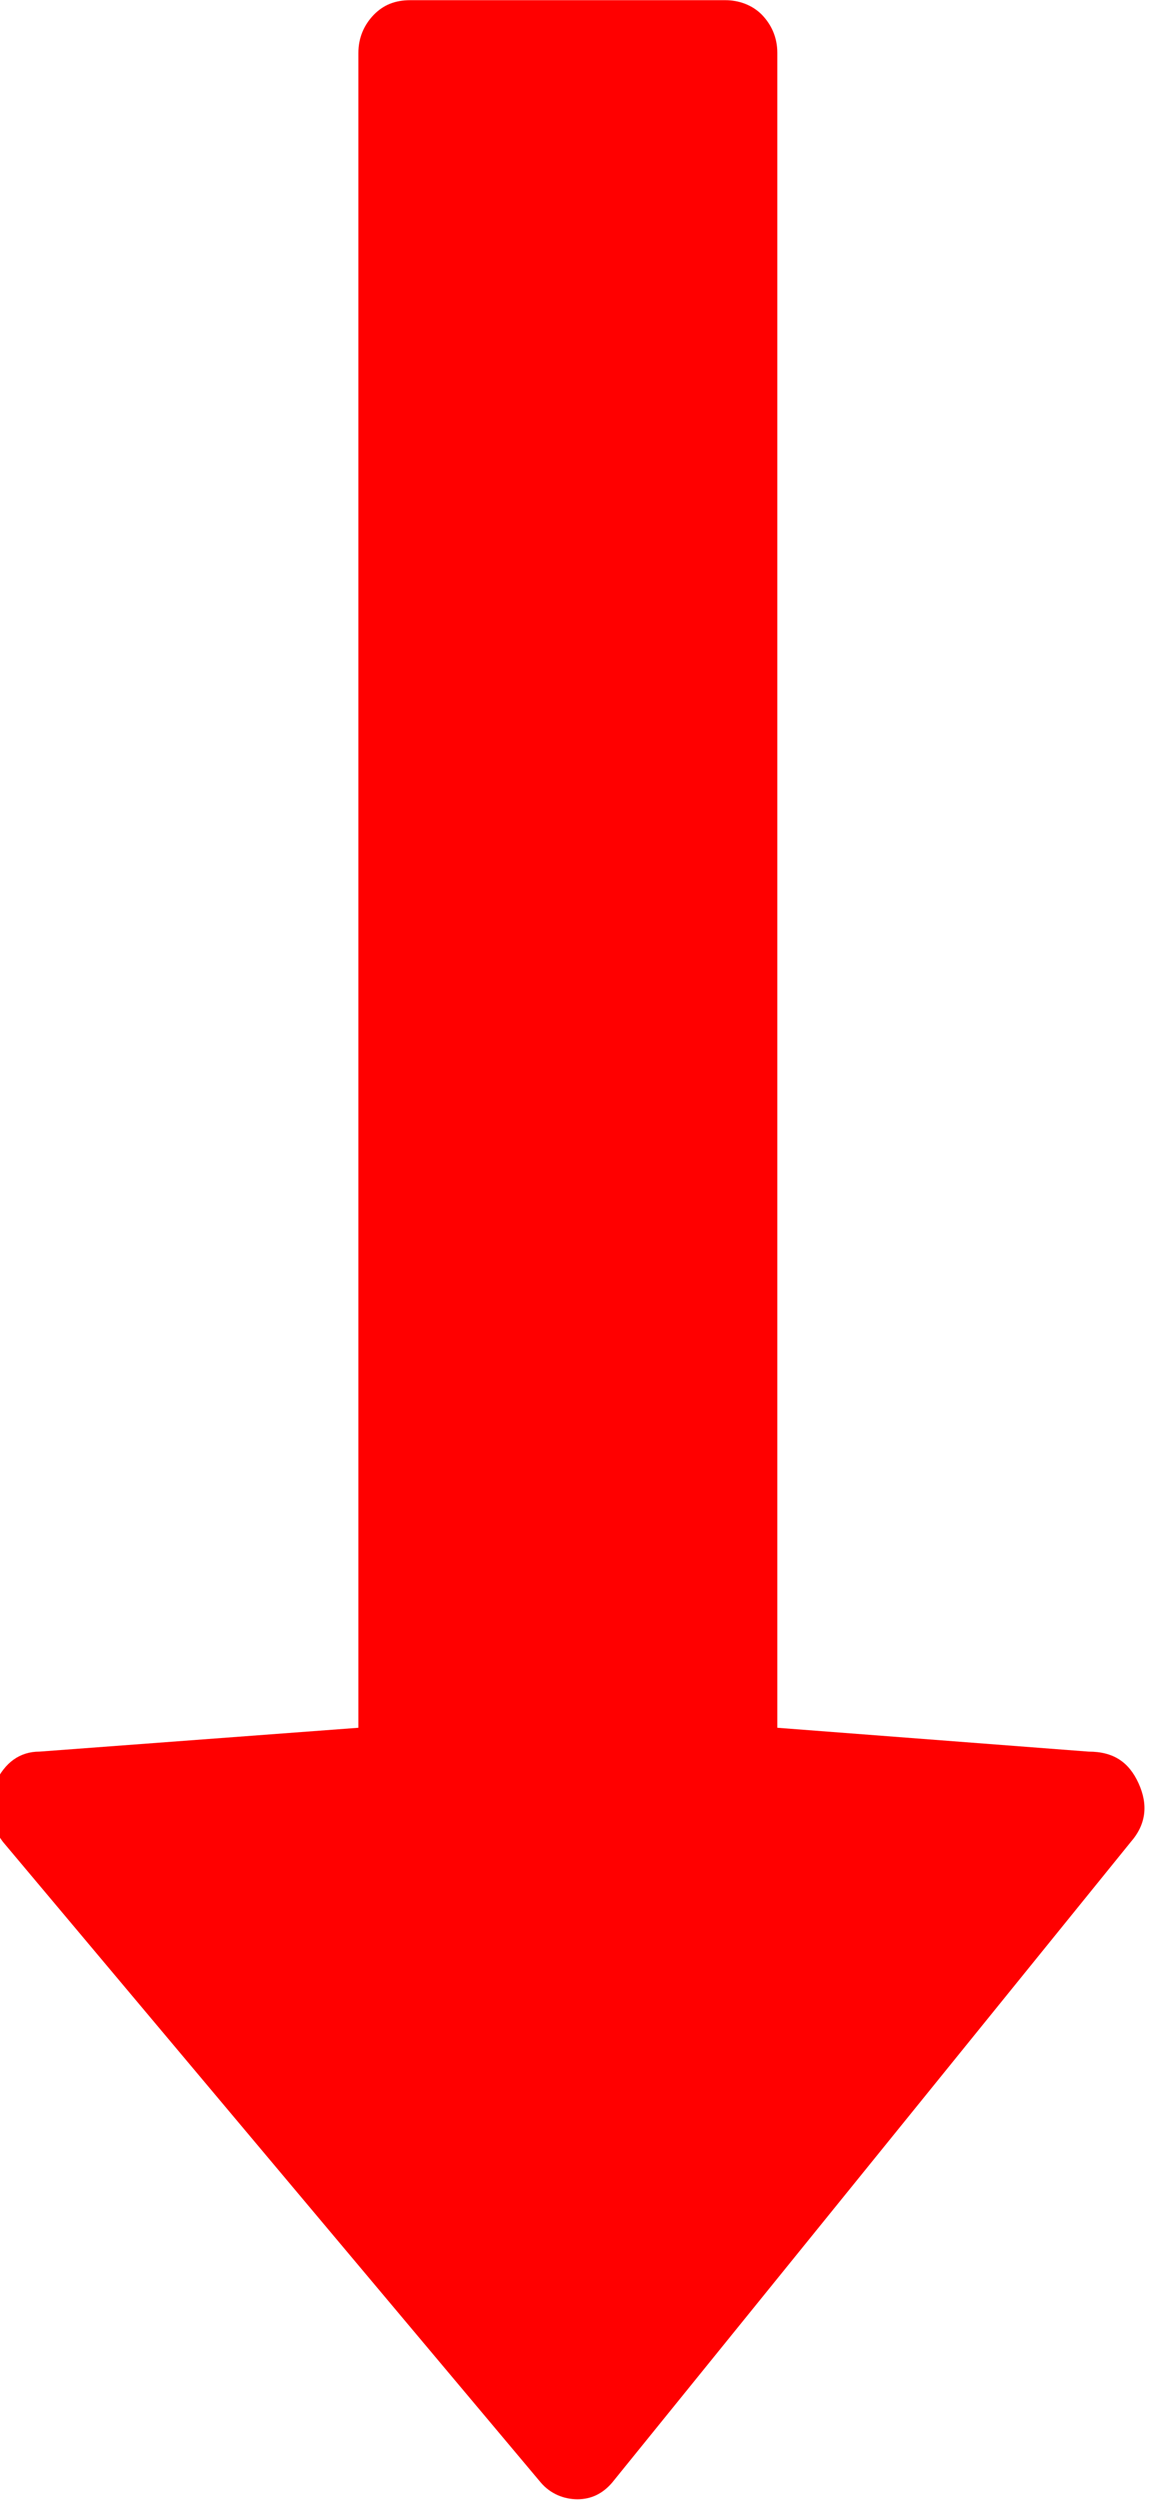 <?xml version="1.0" encoding="UTF-8" standalone="no"?>
<svg
   xmlns:dc="http://purl.org/dc/elements/1.1/"
   xmlns:cc="http://creativecommons.org/ns#"
   xmlns:rdf="http://www.w3.org/1999/02/22-rdf-syntax-ns#"
   xmlns:svg="http://www.w3.org/2000/svg"
   xmlns="http://www.w3.org/2000/svg"
   xmlns:sodipodi="http://sodipodi.sourceforge.net/DTD/sodipodi-0.dtd"
   xmlns:inkscape="http://www.inkscape.org/namespaces/inkscape"
   id="SvgjsSvg1008"
   version="1.1"
   width="6"
   height="13"
   viewBox="0 0 6 13"
   inkscape:version="0.91 r13725"
   sodipodi:docname="arrow_down.svg">
  <sodipodi:namedview
     pagecolor="#ffffff"
     bordercolor="#666666"
     borderopacity="1"
     objecttolerance="10"
     gridtolerance="10"
     guidetolerance="10"
     inkscape:pageopacity="0"
     inkscape:pageshadow="2"
     inkscape:window-width="1920"
     inkscape:window-height="1056"
     id="namedview9"
     showgrid="false"
     inkscape:zoom="27.174603"
     inkscape:cx="1.4825934"
     inkscape:cy="7.5404551"
     inkscape:window-x="0"
     inkscape:window-y="24"
     inkscape:window-maximized="1"
     inkscape:current-layer="SvgjsSvg1008" />
  <title
     id="title3">Forma 1 copy 7</title>
  <desc
     id="desc5">Created with Avocode.</desc>
  <defs
     id="SvgjsDefs1009" />
  <path
     id="SvgjsPath1010"
     d="m 0.015,9.578 2.8,3.333 c 0.05,0.058 0.12,0.086 0.19,0.086 0.07,0 0.13,-0.028 0.18,-0.086 l 2.7,-3.333 c 0.08,-0.092 0.09,-0.194 0.04,-0.304 -0.05,-0.11 -0.13,-0.165 -0.26,-0.165 l -1.62,-0.124 0,-8.71 c 0,-0.08 -0.03,-0.146 -0.08,-0.198 -0.05,-0.051 -0.12,-0.076 -0.19,-0.076 l -1.64,0 c -0.08,0 -0.14,0.025 -0.19,0.076 -0.05,0.052 -0.08,0.118 -0.08,0.198 l 0,8.71 -1.66,0.124 c -0.1,0 -0.18,0.055 -0.23,0.165 -0.04,0.11 -0.03,0.212 0.04,0.304 z"
     inkscape:connector-curvature="0"
     style="fill:#ff0000;fill-opacity:1"
     sodipodi:nodetypes="ccsccsccscsscscccc" />
</svg>
